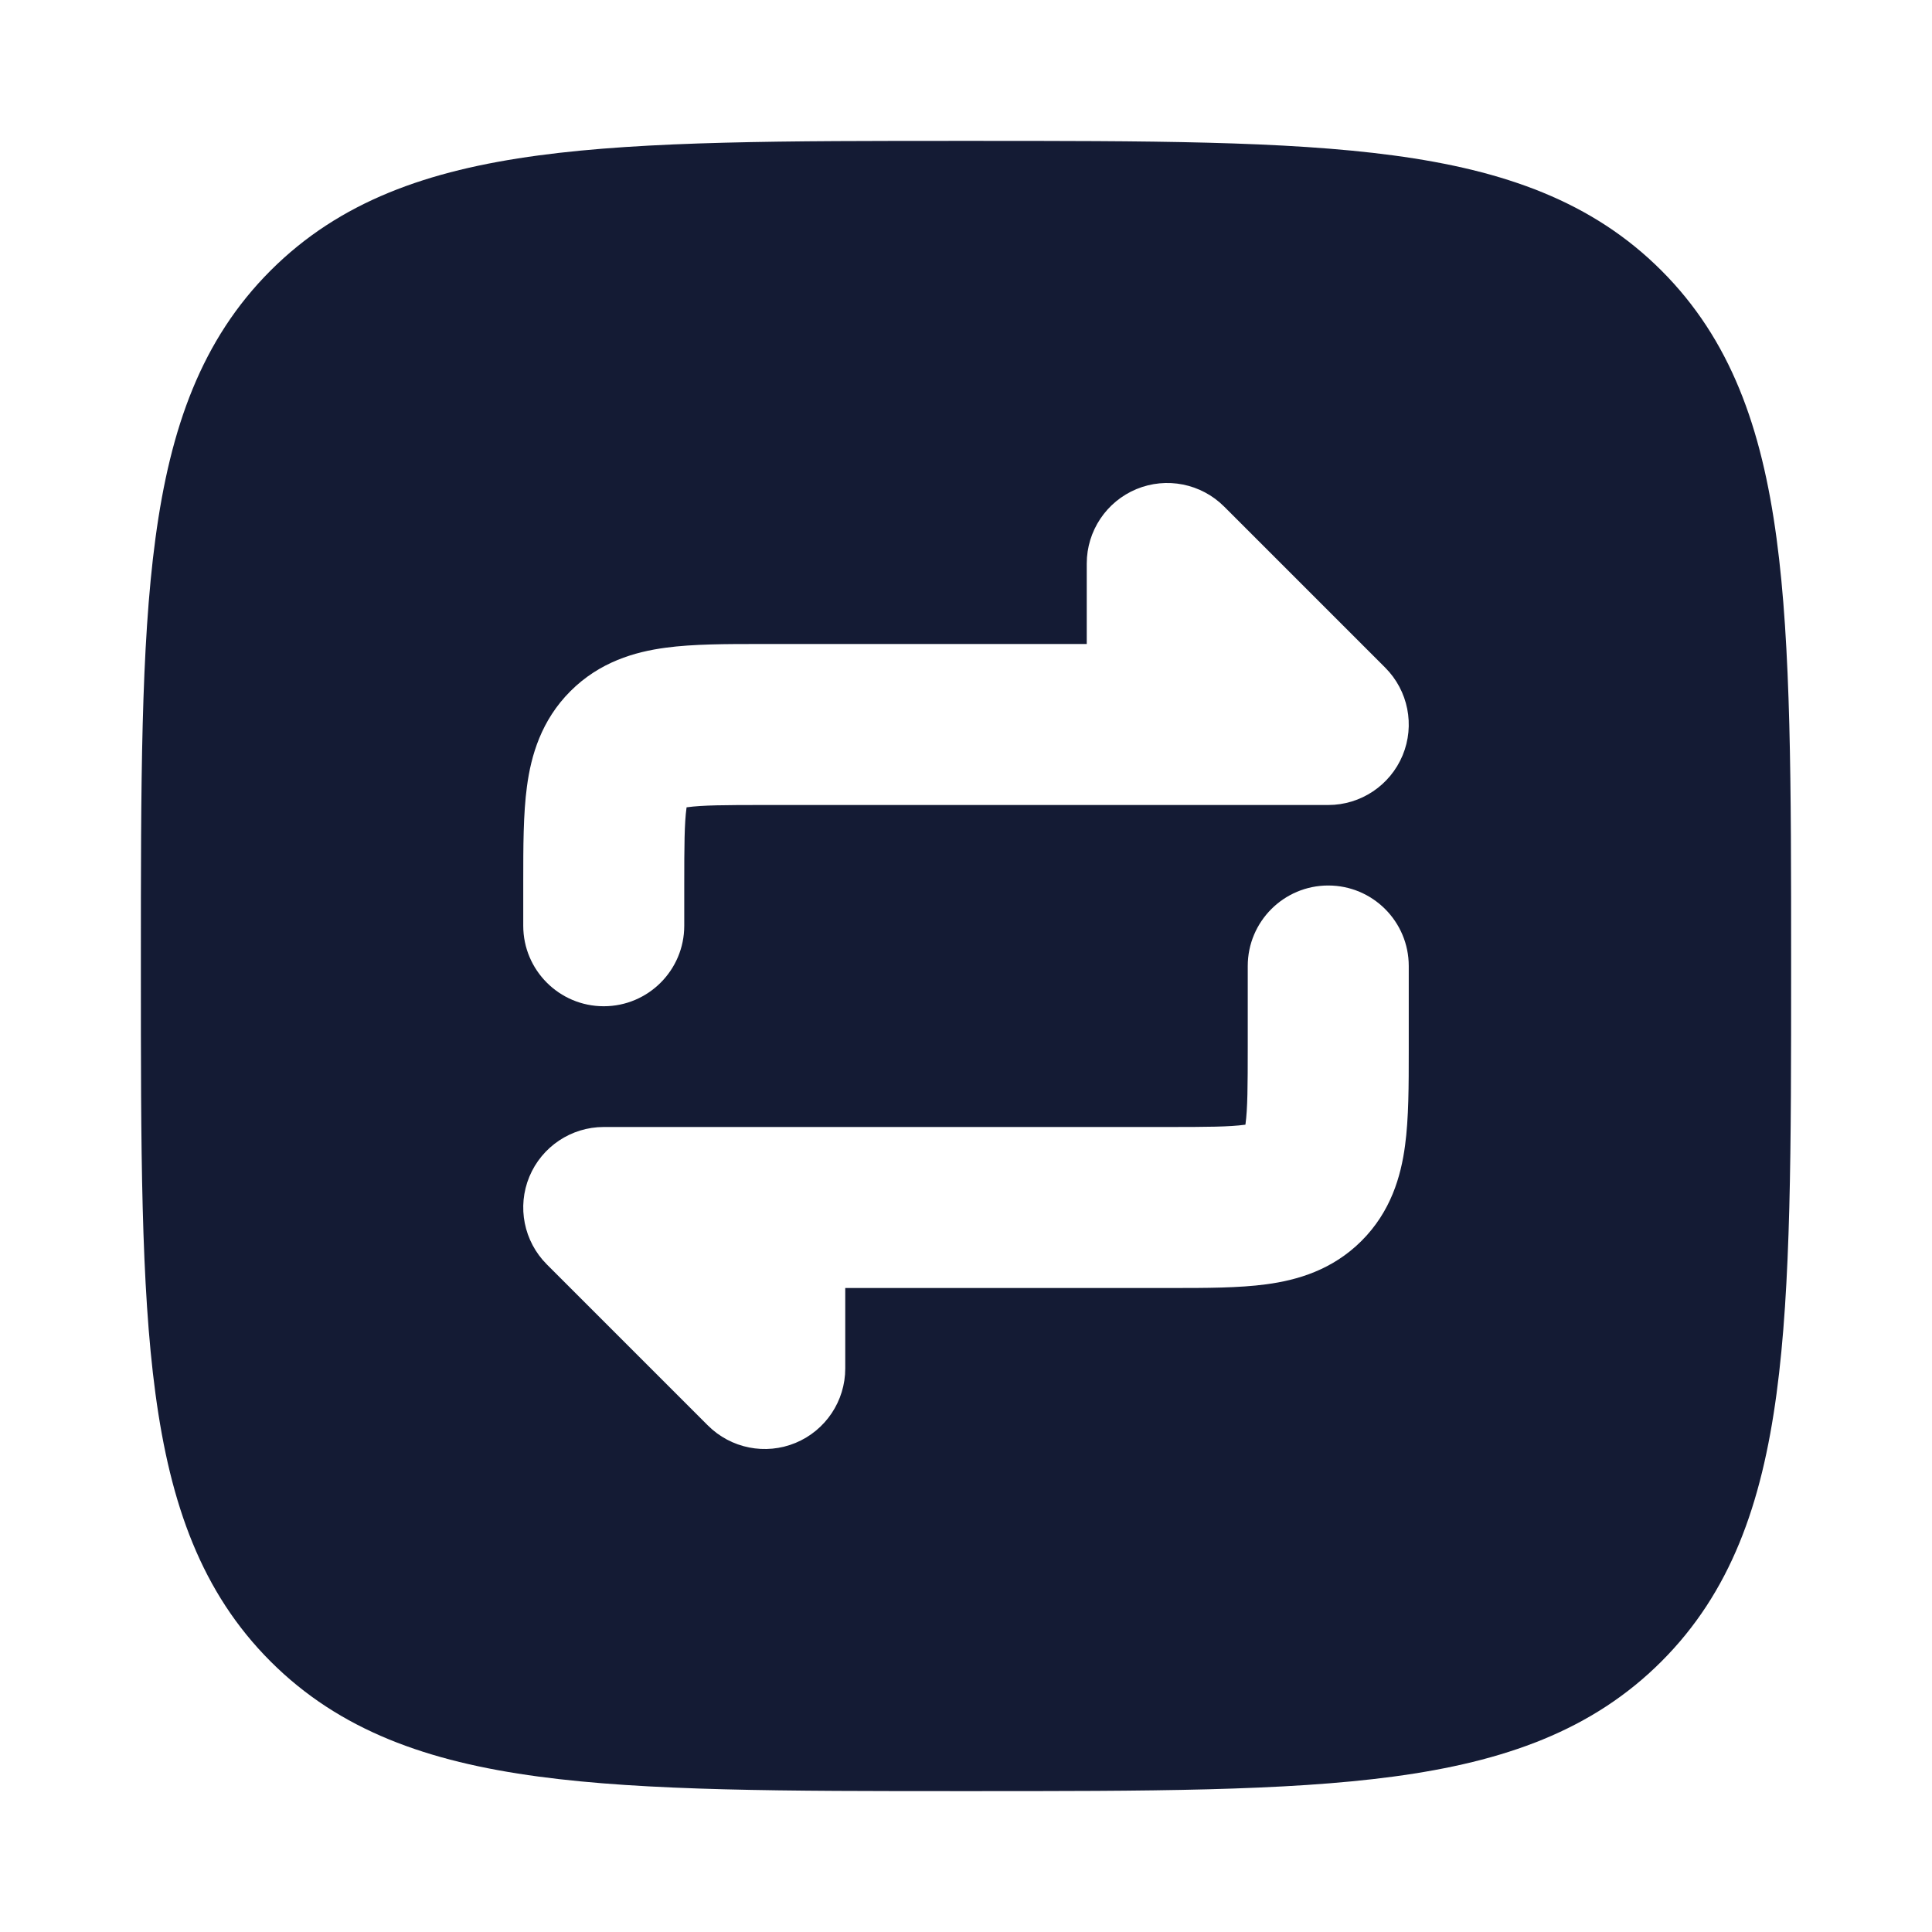 <svg width="24" height="24" viewBox="0 0 24 24" fill="none" xmlns="http://www.w3.org/2000/svg">
<path fill-rule="evenodd" clip-rule="evenodd" d="M17.312 1.931C15.969 1.75 14.248 1.75 12.057 1.75H11.943C9.752 1.75 8.031 1.75 6.688 1.931C5.311 2.116 4.219 2.503 3.361 3.361C2.503 4.219 2.116 5.311 1.931 6.688C1.75 8.031 1.75 9.752 1.75 11.943V12.057C1.75 14.248 1.75 15.969 1.931 17.312C2.116 18.689 2.503 19.781 3.361 20.639C4.219 21.497 5.311 21.884 6.688 22.069C8.031 22.25 9.752 22.25 11.943 22.25H11.943H12.057H12.057C14.248 22.25 15.969 22.25 17.312 22.069C18.689 21.884 19.781 21.497 20.639 20.639C21.497 19.781 21.884 18.689 22.069 17.312C22.25 15.969 22.25 14.248 22.25 12.057V12.057V11.943V11.943C22.25 9.752 22.25 8.031 22.069 6.688C21.884 5.311 21.497 4.219 20.639 3.361C19.781 2.503 18.689 2.116 17.312 1.931ZM15.207 6.293C14.921 6.007 14.491 5.921 14.117 6.076C13.744 6.231 13.5 6.596 13.5 7V8H9.5L9.446 8C9.022 8 8.609 8 8.27 8.046C7.886 8.097 7.449 8.223 7.086 8.586C6.723 8.949 6.597 9.386 6.546 9.77C6.5 10.109 6.5 10.522 6.5 10.946L6.5 11V11.5C6.5 12.052 6.948 12.5 7.5 12.5C8.052 12.5 8.5 12.052 8.5 11.5V11C8.5 10.5 8.502 10.226 8.528 10.036L8.529 10.029L8.536 10.028C8.726 10.002 9 10 9.5 10H16.5C16.904 10 17.269 9.756 17.424 9.383C17.579 9.009 17.493 8.579 17.207 8.293L15.207 6.293ZM17.5 12C17.5 11.448 17.052 11 16.5 11C15.948 11 15.5 11.448 15.5 12V13C15.5 13.5 15.498 13.774 15.472 13.964L15.471 13.971L15.464 13.972C15.274 13.998 15 14 14.5 14H7.5C7.096 14 6.731 14.244 6.576 14.617C6.421 14.991 6.507 15.421 6.793 15.707L8.793 17.707C9.079 17.993 9.509 18.079 9.883 17.924C10.256 17.769 10.5 17.404 10.5 17V16H14.5L14.554 16H14.554C14.979 16 15.391 16 15.73 15.954C16.114 15.903 16.551 15.777 16.914 15.414C17.277 15.051 17.403 14.614 17.454 14.23C17.5 13.891 17.5 13.479 17.5 13.055V13.054L17.5 13V12Z" fill="#141B34"/>
</svg>
